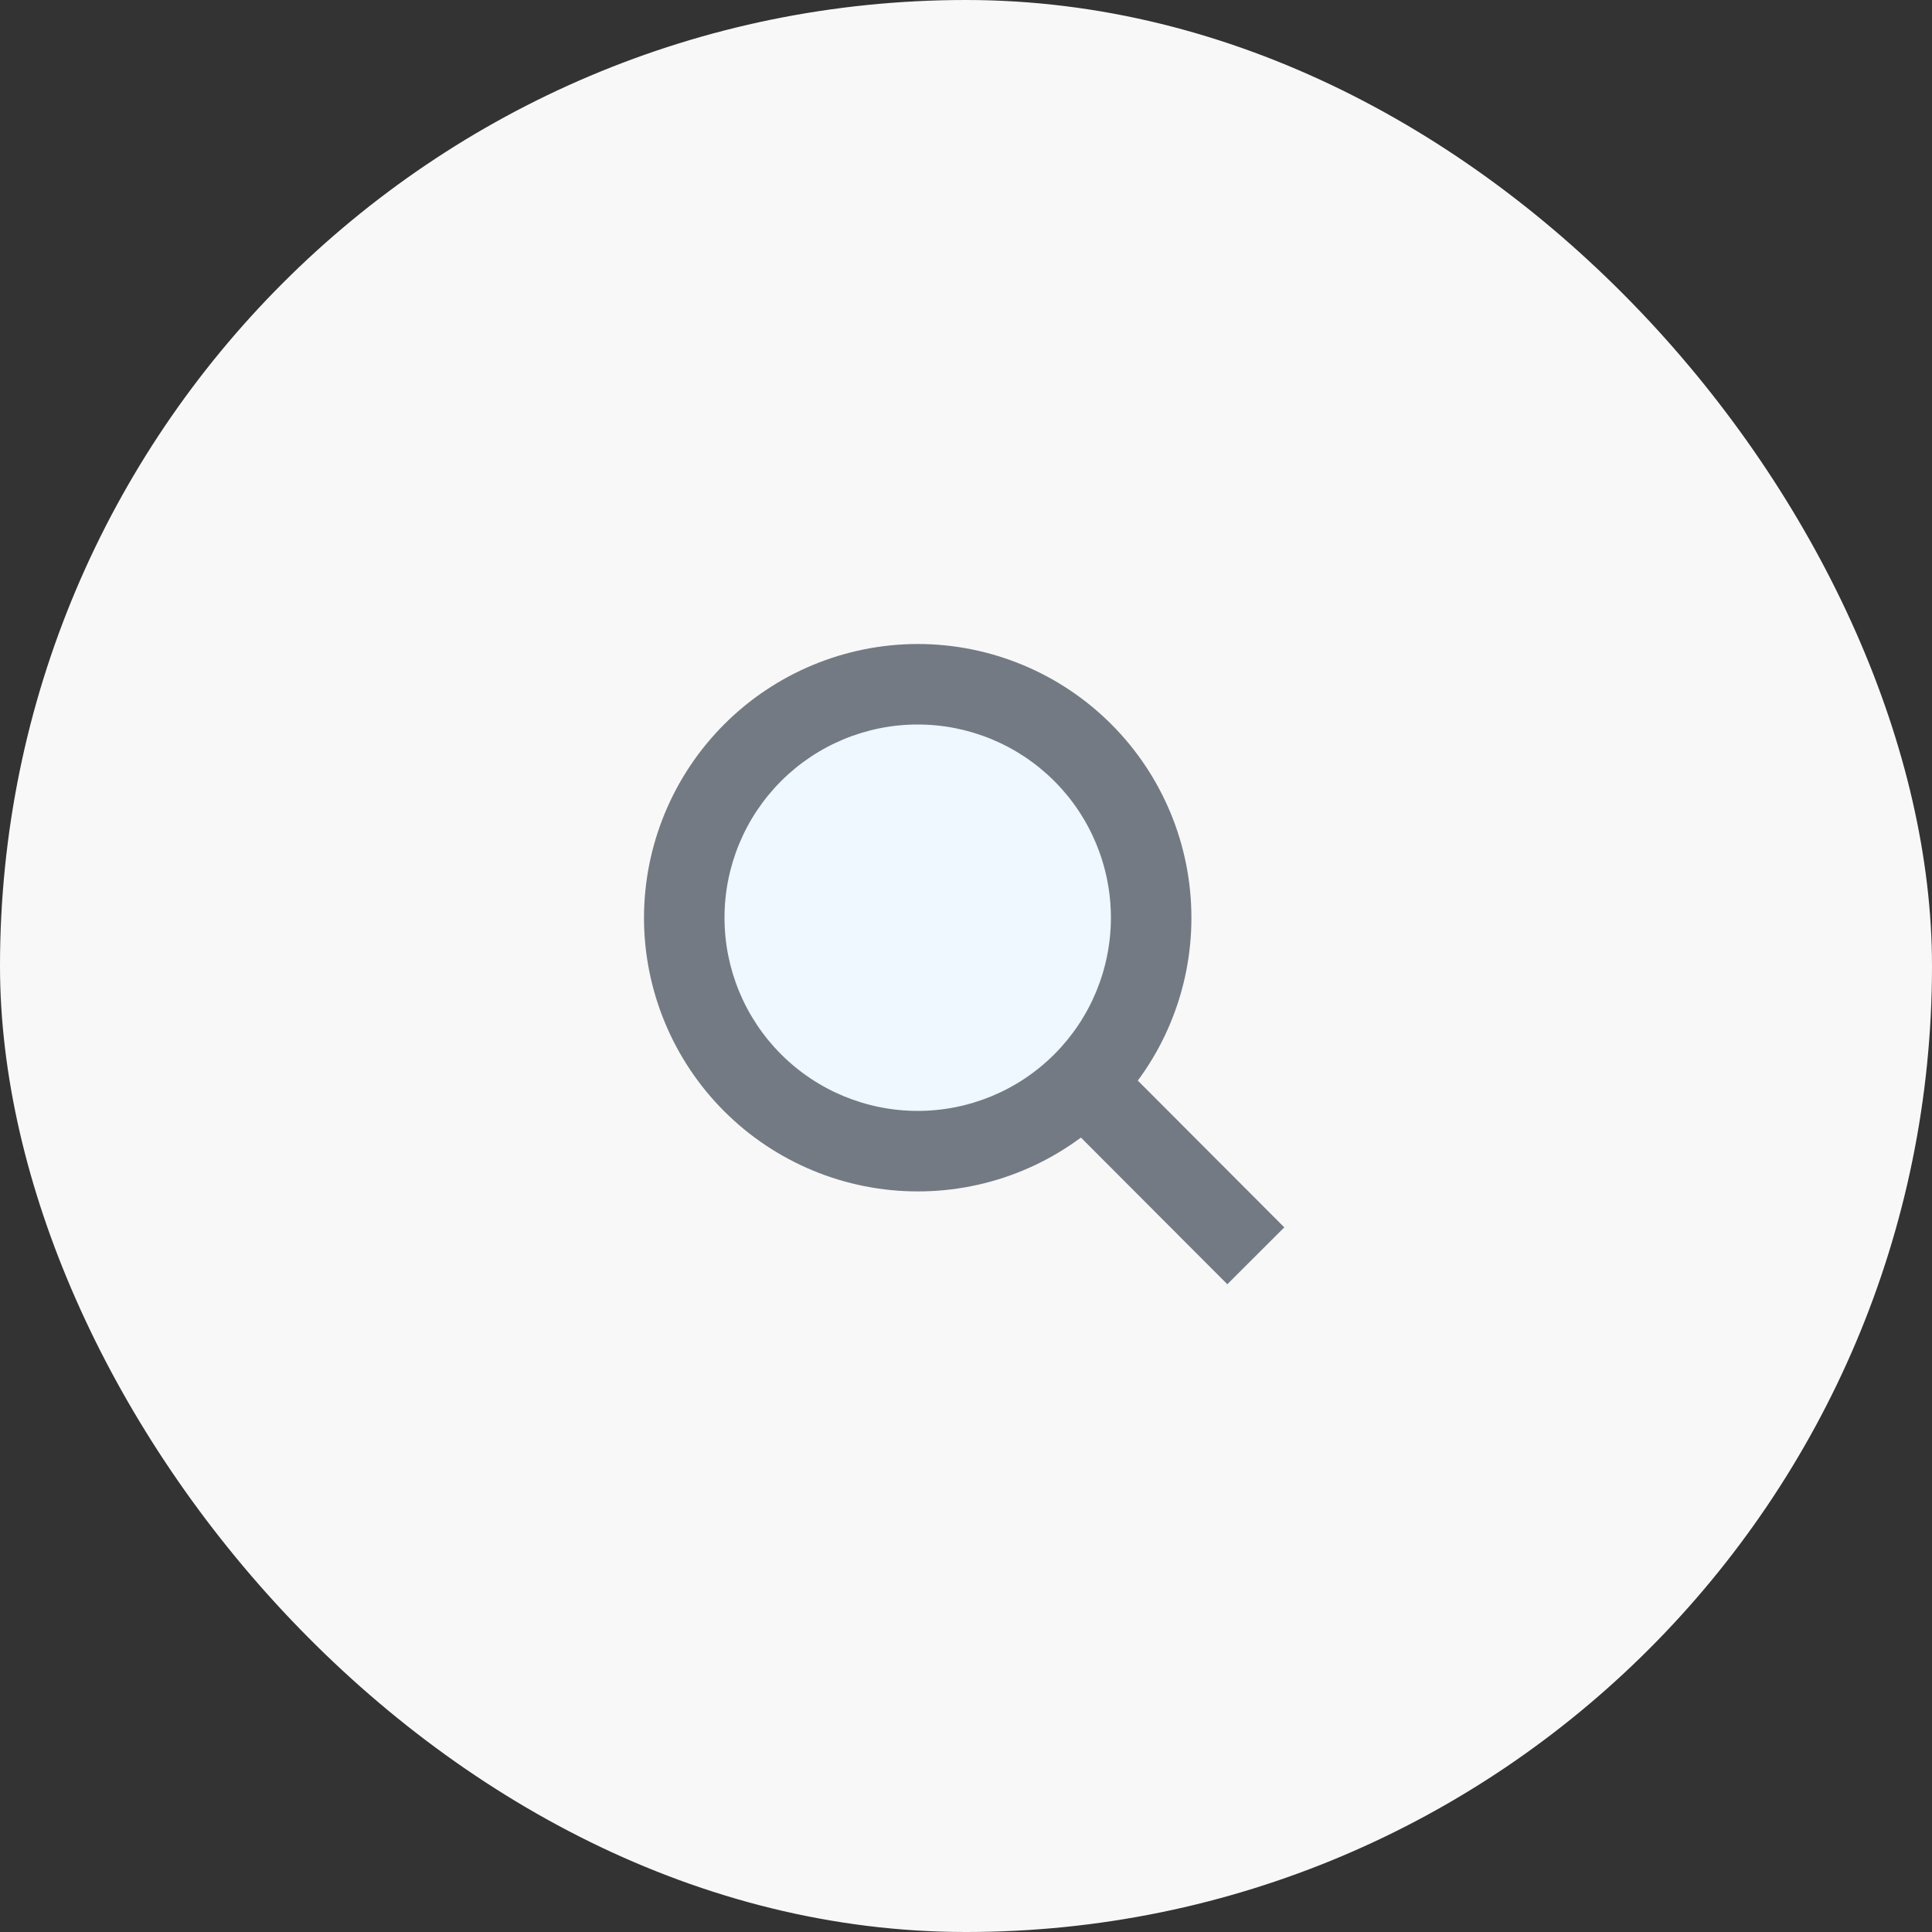 <svg width="100" height="100" viewBox="0 0 100 100" fill="none" xmlns="http://www.w3.org/2000/svg">
<rect x="0" y="0" width="100" height="100" fill="#333333" stroke="none"/>
<rect width="100" height="100" rx="50" fill="#F8F8F8"/>
<path d="M47.5 58.683C53.676 58.683 58.684 53.676 58.684 47.5C58.684 41.324 53.676 36.317 47.5 36.317C41.324 36.317 36.317 41.324 36.317 47.5C36.317 53.676 41.324 58.683 47.5 58.683Z" fill="#EFF7FF"/>
<path d="M47.5 37.5C50.152 37.5 52.696 38.554 54.571 40.429C56.446 42.304 57.5 44.848 57.5 47.5C57.5 50.152 56.446 52.696 54.571 54.571C52.696 56.447 50.152 57.5 47.5 57.5C44.848 57.5 42.304 56.447 40.429 54.571C38.554 52.696 37.5 50.152 37.5 47.5C37.5 44.848 38.554 42.304 40.429 40.429C42.304 38.554 44.848 37.5 47.5 37.5ZM47.5 33.333C43.744 33.338 40.143 34.832 37.488 37.488C34.832 40.143 33.338 43.744 33.333 47.5C33.333 49.36 33.7 51.203 34.412 52.921C35.124 54.64 36.167 56.202 37.483 57.517C38.798 58.833 40.36 59.876 42.079 60.588C43.797 61.3 45.64 61.667 47.5 61.667C49.361 61.669 51.204 61.304 52.924 60.593C54.644 59.882 56.206 58.838 57.522 57.522C58.838 56.206 59.882 54.644 60.593 52.924C61.304 51.204 61.669 49.361 61.667 47.5C61.667 43.743 60.174 40.139 57.517 37.483C54.861 34.826 51.257 33.333 47.5 33.333Z" fill="#737A83"/>
<path fill-rule="evenodd" clip-rule="evenodd" d="M57.475 54.511L66.475 63.528L63.526 66.472L54.526 57.455L57.475 54.511Z" fill="#737A83"/>
</svg>
